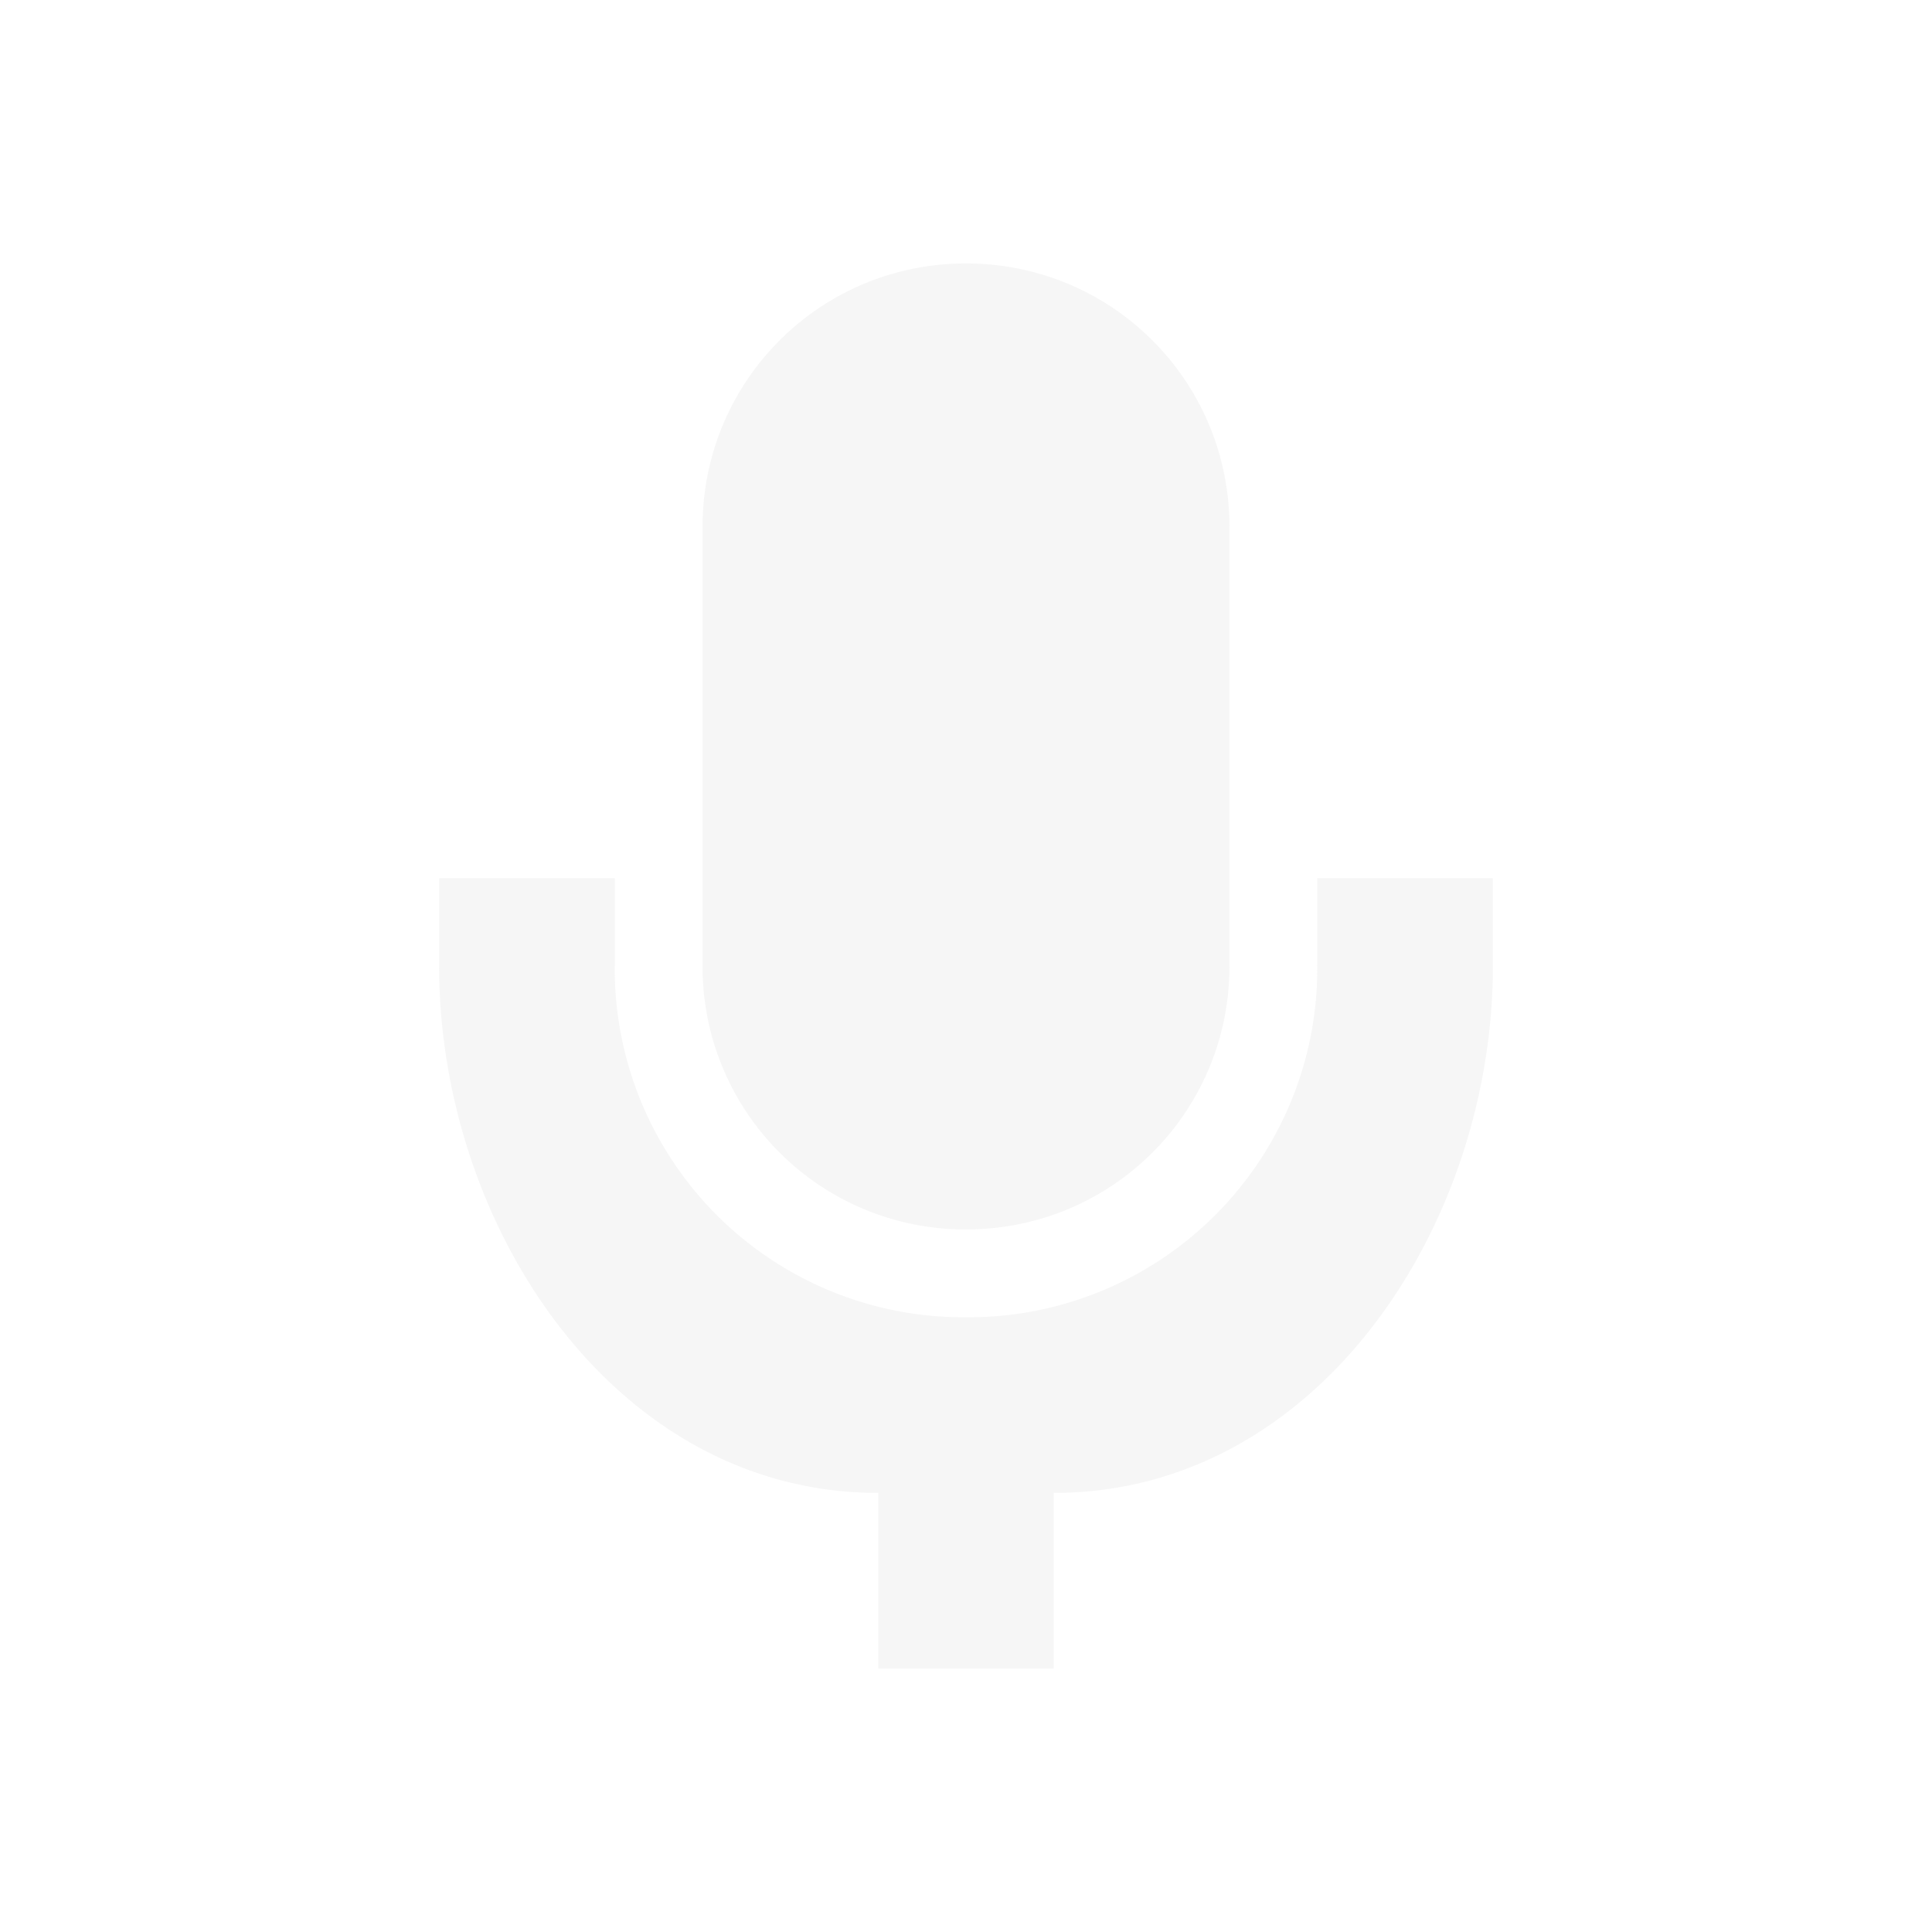<svg xmlns="http://www.w3.org/2000/svg" width="22" height="22"><defs><style id="current-color-scheme" type="text/css"></style></defs><path opacity=".3" d="M11 3C9.338 3 8 4.338 8 6v5.002A2.992 2.992 0 0 0 11 14c1.662 0 3-1.336 3-2.998V6c0-1.662-1.338-3-3-3zm-6 7v.998C5 13.965 7 17 10 17v2h2v-2c3 0 5-3.036 5-6.002V10h-2v.998A3.97 3.97 0 0 1 11 15a3.97 3.97 0 0 1-4-4.002V10H5z" fill="currentColor" color="#dfdfdf"/></svg>